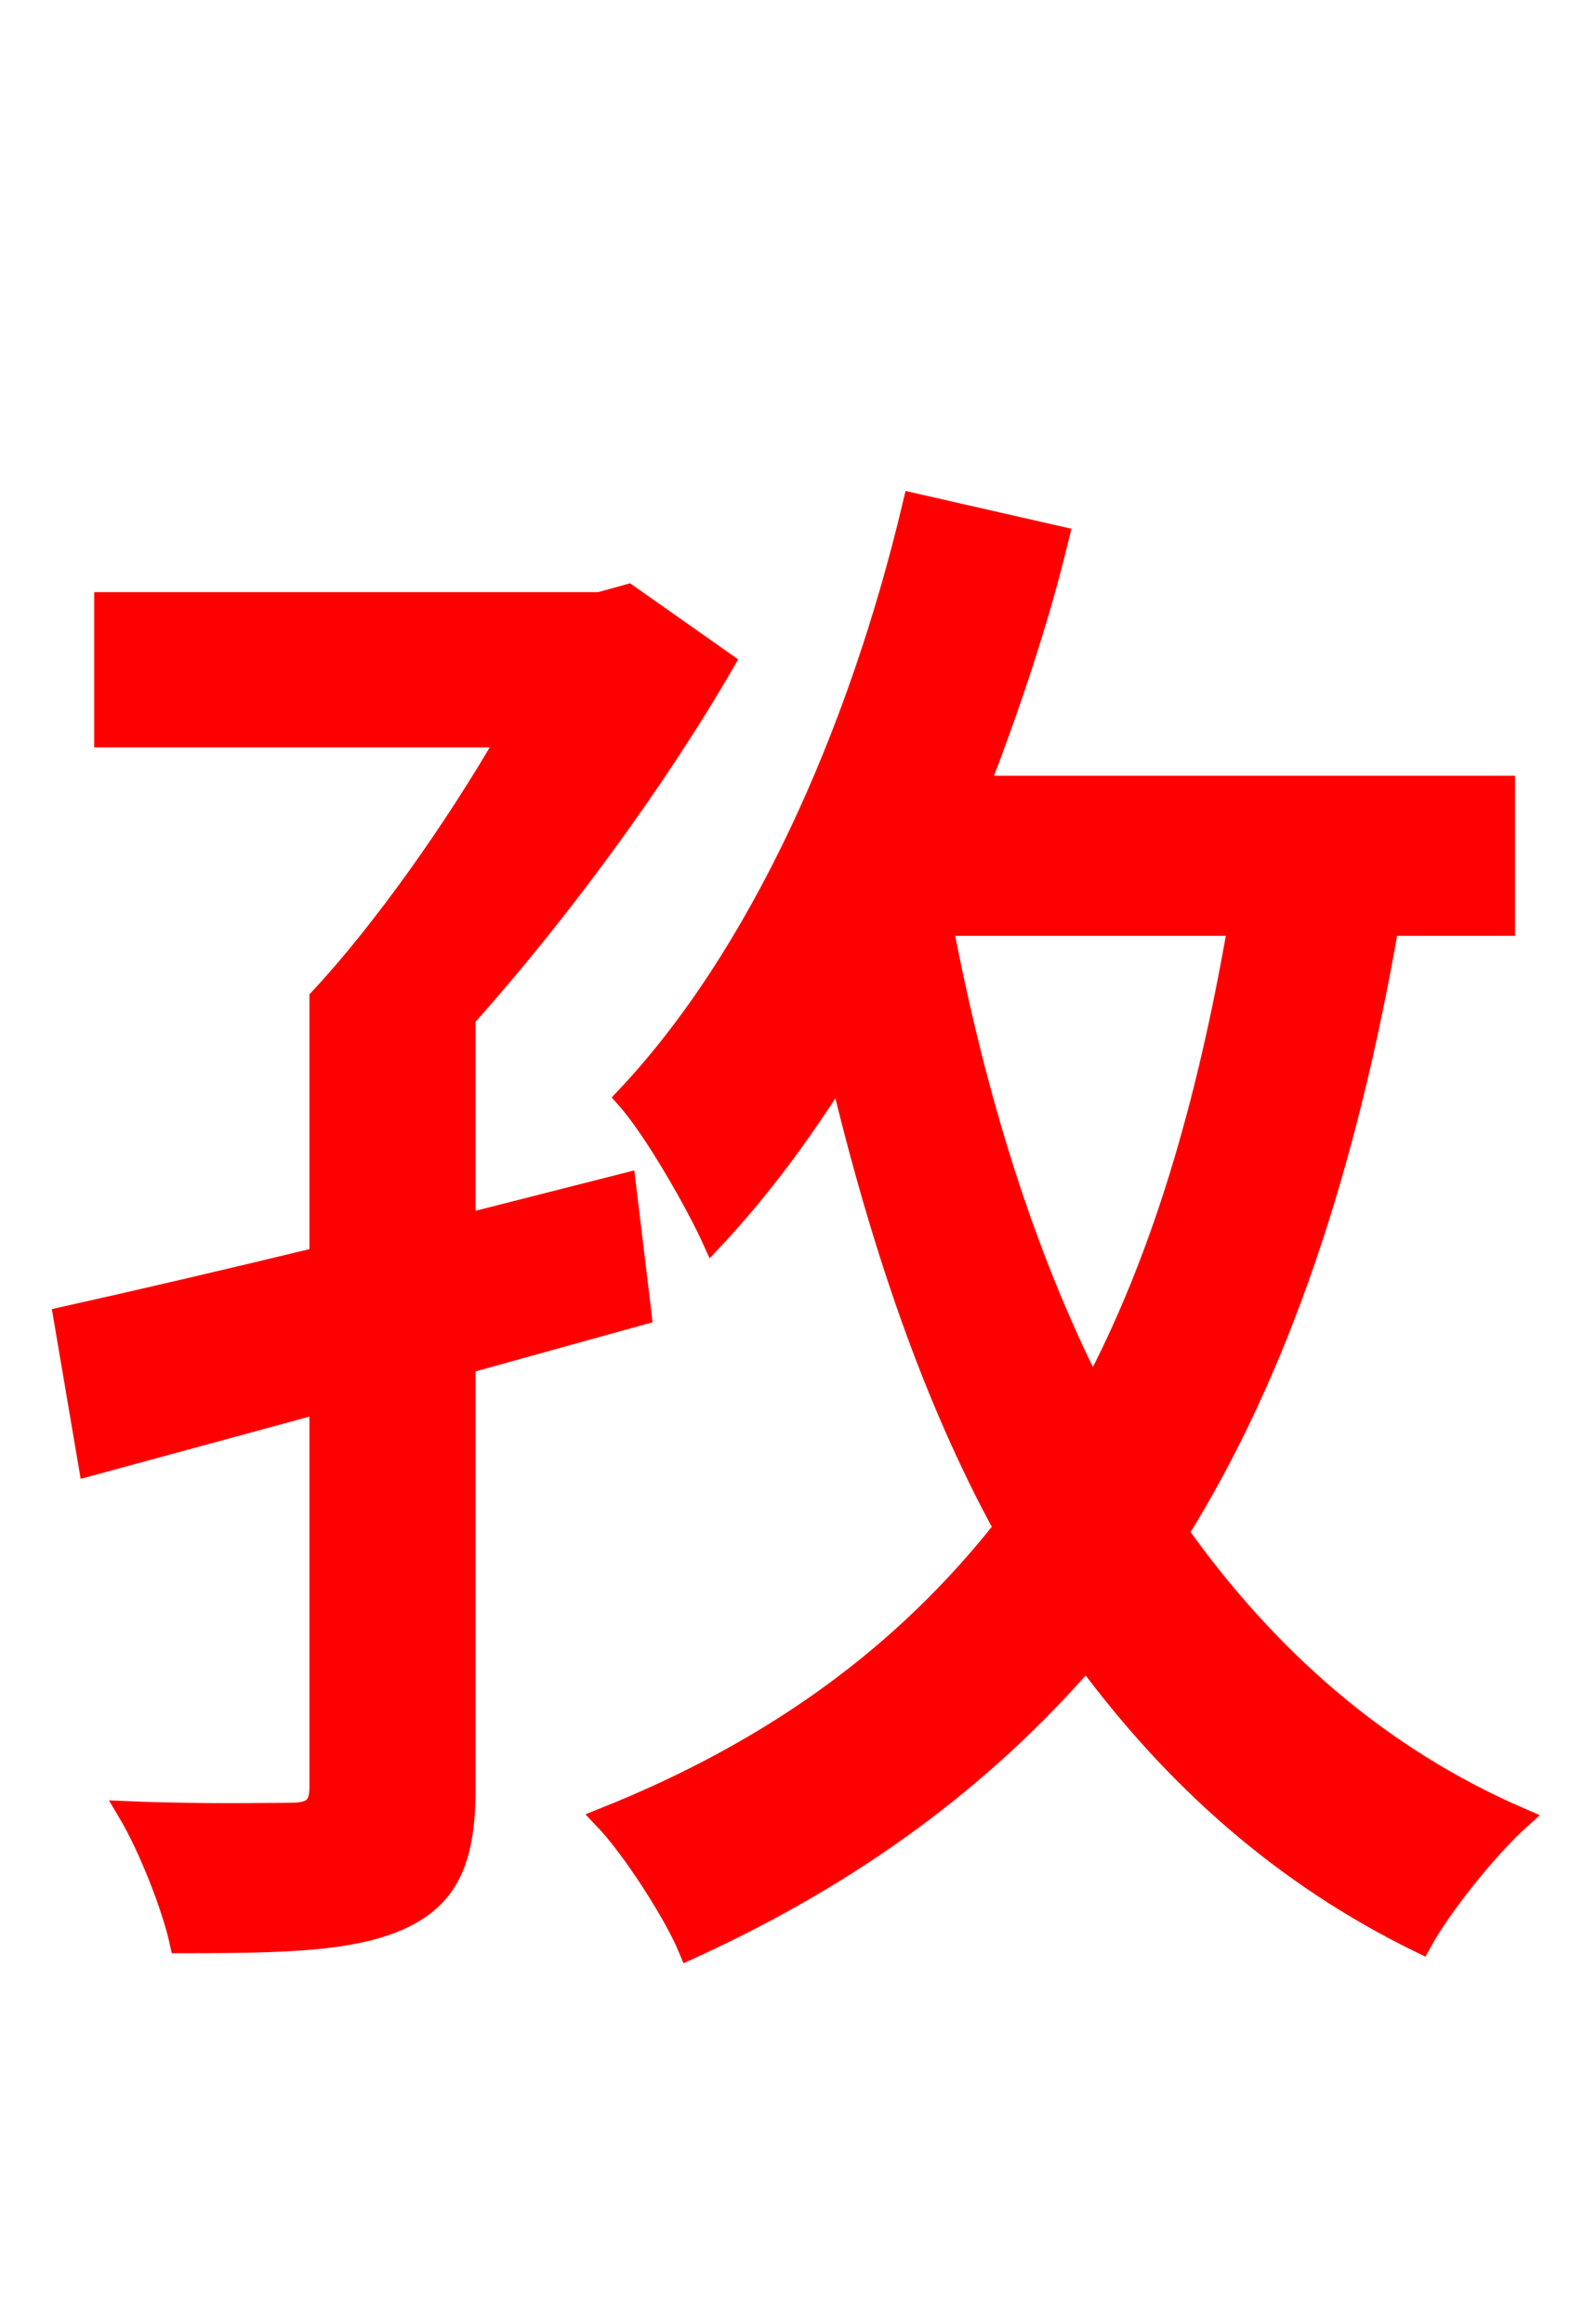 <svg xmlns="http://www.w3.org/2000/svg" xmlns:xlink="http://www.w3.org/1999/xlink" width="72" height="106.56"><path fill="red" stroke="red" d="M29.38 60.26L28.66 54.29L21.31 56.16L21.31 46.66C25.56 41.90 30.02 35.86 33.19 30.38L28.80 27.29L27.50 27.65L4.82 27.65L4.82 33.77L23.33 33.77C20.88 38.02 17.57 42.70 14.69 45.79L14.69 57.67C10.22 58.75 6.19 59.69 2.95 60.41L4.10 67.18L14.69 64.30L14.69 81.94C14.69 82.87 14.33 83.16 13.32 83.16C12.46 83.16 9.22 83.23 5.90 83.09C6.84 84.67 7.92 87.41 8.28 89.06C12.96 89.06 16.13 88.99 18.36 87.98C20.52 86.98 21.31 85.32 21.31 82.01L21.31 62.50ZM56.81 42.41C55.37 50.76 53.28 57.82 50.11 63.79C46.94 57.53 44.71 50.33 43.20 42.41ZM68.98 42.41L68.98 36.07L44.86 36.07C46.30 32.33 47.59 28.51 48.53 24.62L41.90 23.11C39.38 33.77 34.78 43.92 28.73 50.33C30.02 51.77 31.97 55.22 32.69 56.81C34.78 54.58 36.72 51.98 38.52 49.10C40.39 56.95 42.77 64.01 46.08 70.06C41.54 75.82 35.64 80.21 27.72 83.38C29.02 84.74 30.96 87.77 31.61 89.35C39.17 85.90 45.07 81.50 49.82 76.03C53.86 81.50 58.82 85.97 65.16 89.06C66.10 87.34 68.26 84.67 69.70 83.38C63.22 80.57 58.10 76.03 54.00 70.27C58.61 62.86 61.70 53.64 63.65 42.41Z"/></svg>
